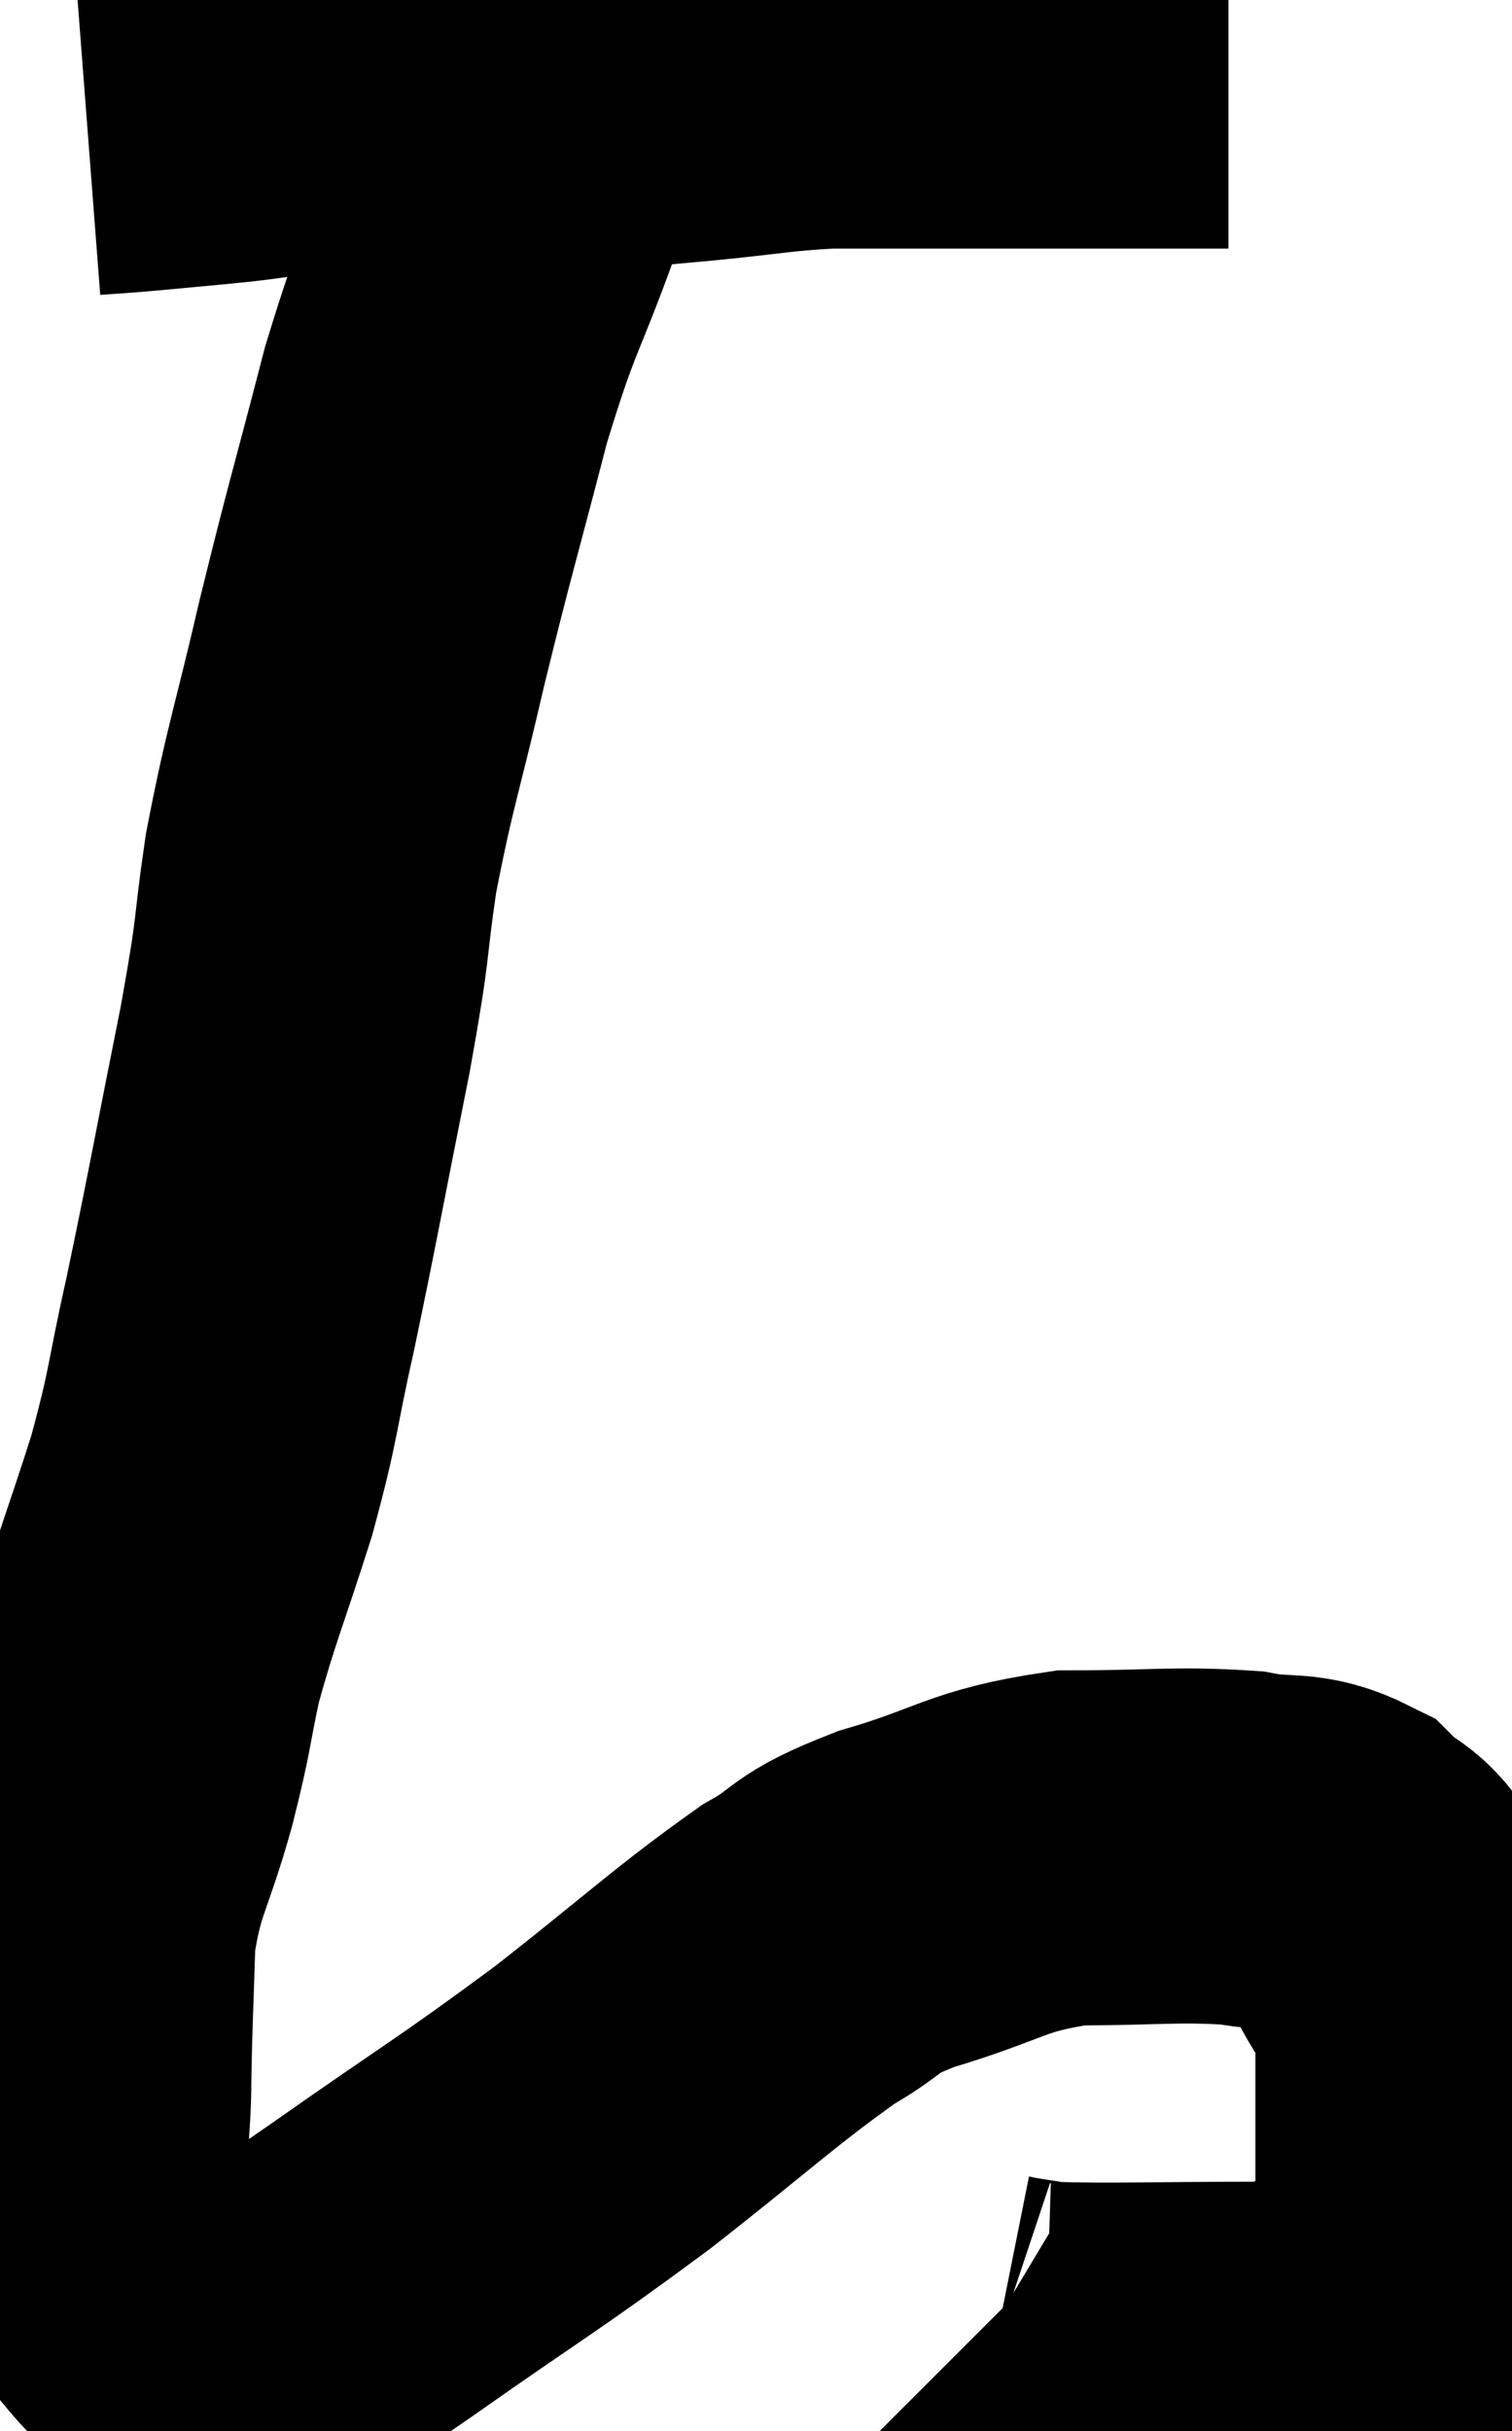 <svg xmlns="http://www.w3.org/2000/svg" viewBox="12.94 6.08 21.293 34.233" width="21.293" height="34.233"><path d="M 14.16 7.74 C 14.55 7.71, 14.43 7.725, 14.94 7.68 C 15.57 7.62, 15.615 7.62, 16.2 7.56 C 16.74 7.5, 16.755 7.47, 17.28 7.44 C 17.79 7.44, 17.445 7.44, 18.3 7.44 C 19.5 7.44, 19.59 7.485, 20.7 7.44 C 21.72 7.35, 21.765 7.35, 22.74 7.26 C 23.67 7.17, 23.79 7.125, 24.6 7.08 C 25.29 7.08, 25.185 7.08, 25.98 7.08 C 26.88 7.08, 26.985 7.08, 27.78 7.08 C 28.47 7.08, 28.65 7.08, 29.16 7.08 C 29.49 7.08, 29.58 7.08, 29.82 7.08 C 29.97 7.08, 30.015 7.08, 30.12 7.08 L 30.24 7.08" fill="none" stroke="black" stroke-width="5"></path><path d="M 20.58 7.74 C 20.34 8.28, 20.475 7.845, 20.1 8.82 C 19.59 10.23, 19.56 10.065, 19.08 11.64 C 18.63 13.38, 18.585 13.47, 18.18 15.12 C 17.82 16.68, 17.73 16.845, 17.46 18.24 C 17.28 19.47, 17.385 19.11, 17.1 20.7 C 16.71 22.65, 16.65 23.025, 16.32 24.6 C 16.05 25.8, 16.11 25.785, 15.78 27 C 15.39 28.23, 15.285 28.425, 15 29.46 C 14.82 30.3, 14.88 30.18, 14.64 31.14 C 14.34 32.22, 14.205 32.25, 14.04 33.3 C 14.01 34.32, 13.995 34.47, 13.98 35.34 C 13.98 36.06, 13.89 36.21, 13.98 36.78 C 14.16 37.2, 14.04 37.155, 14.34 37.62 C 14.76 38.13, 14.88 38.325, 15.18 38.64 C 15.36 38.76, 15.255 38.82, 15.54 38.88 C 15.93 38.88, 15.975 38.88, 16.32 38.88 C 16.62 38.88, 16.455 39.09, 16.92 38.88 C 17.55 38.46, 17.055 38.82, 18.18 38.04 C 19.8 36.9, 19.92 36.87, 21.42 35.76 C 22.8 34.68, 23.145 34.335, 24.18 33.6 C 24.87 33.21, 24.6 33.195, 25.56 32.82 C 26.79 32.46, 26.805 32.28, 28.02 32.1 C 29.22 32.1, 29.505 32.04, 30.42 32.1 C 31.05 32.22, 31.17 32.085, 31.68 32.34 C 32.07 32.73, 32.1 32.535, 32.46 33.12 C 32.79 33.9, 32.955 33.75, 33.12 34.68 C 33.12 35.76, 33.12 36.075, 33.12 36.84 C 33.12 37.29, 33.375 37.23, 33.12 37.74 C 32.61 38.31, 32.7 38.49, 32.1 38.88 C 31.41 39.09, 31.83 39.195, 30.72 39.3 C 29.19 39.3, 28.605 39.33, 27.66 39.3 C 27.3 39.24, 27.165 39.225, 26.94 39.18 C 26.85 39.15, 26.835 39.165, 26.76 39.12 L 26.64 39" fill="none" stroke="black" stroke-width="5"></path></svg>